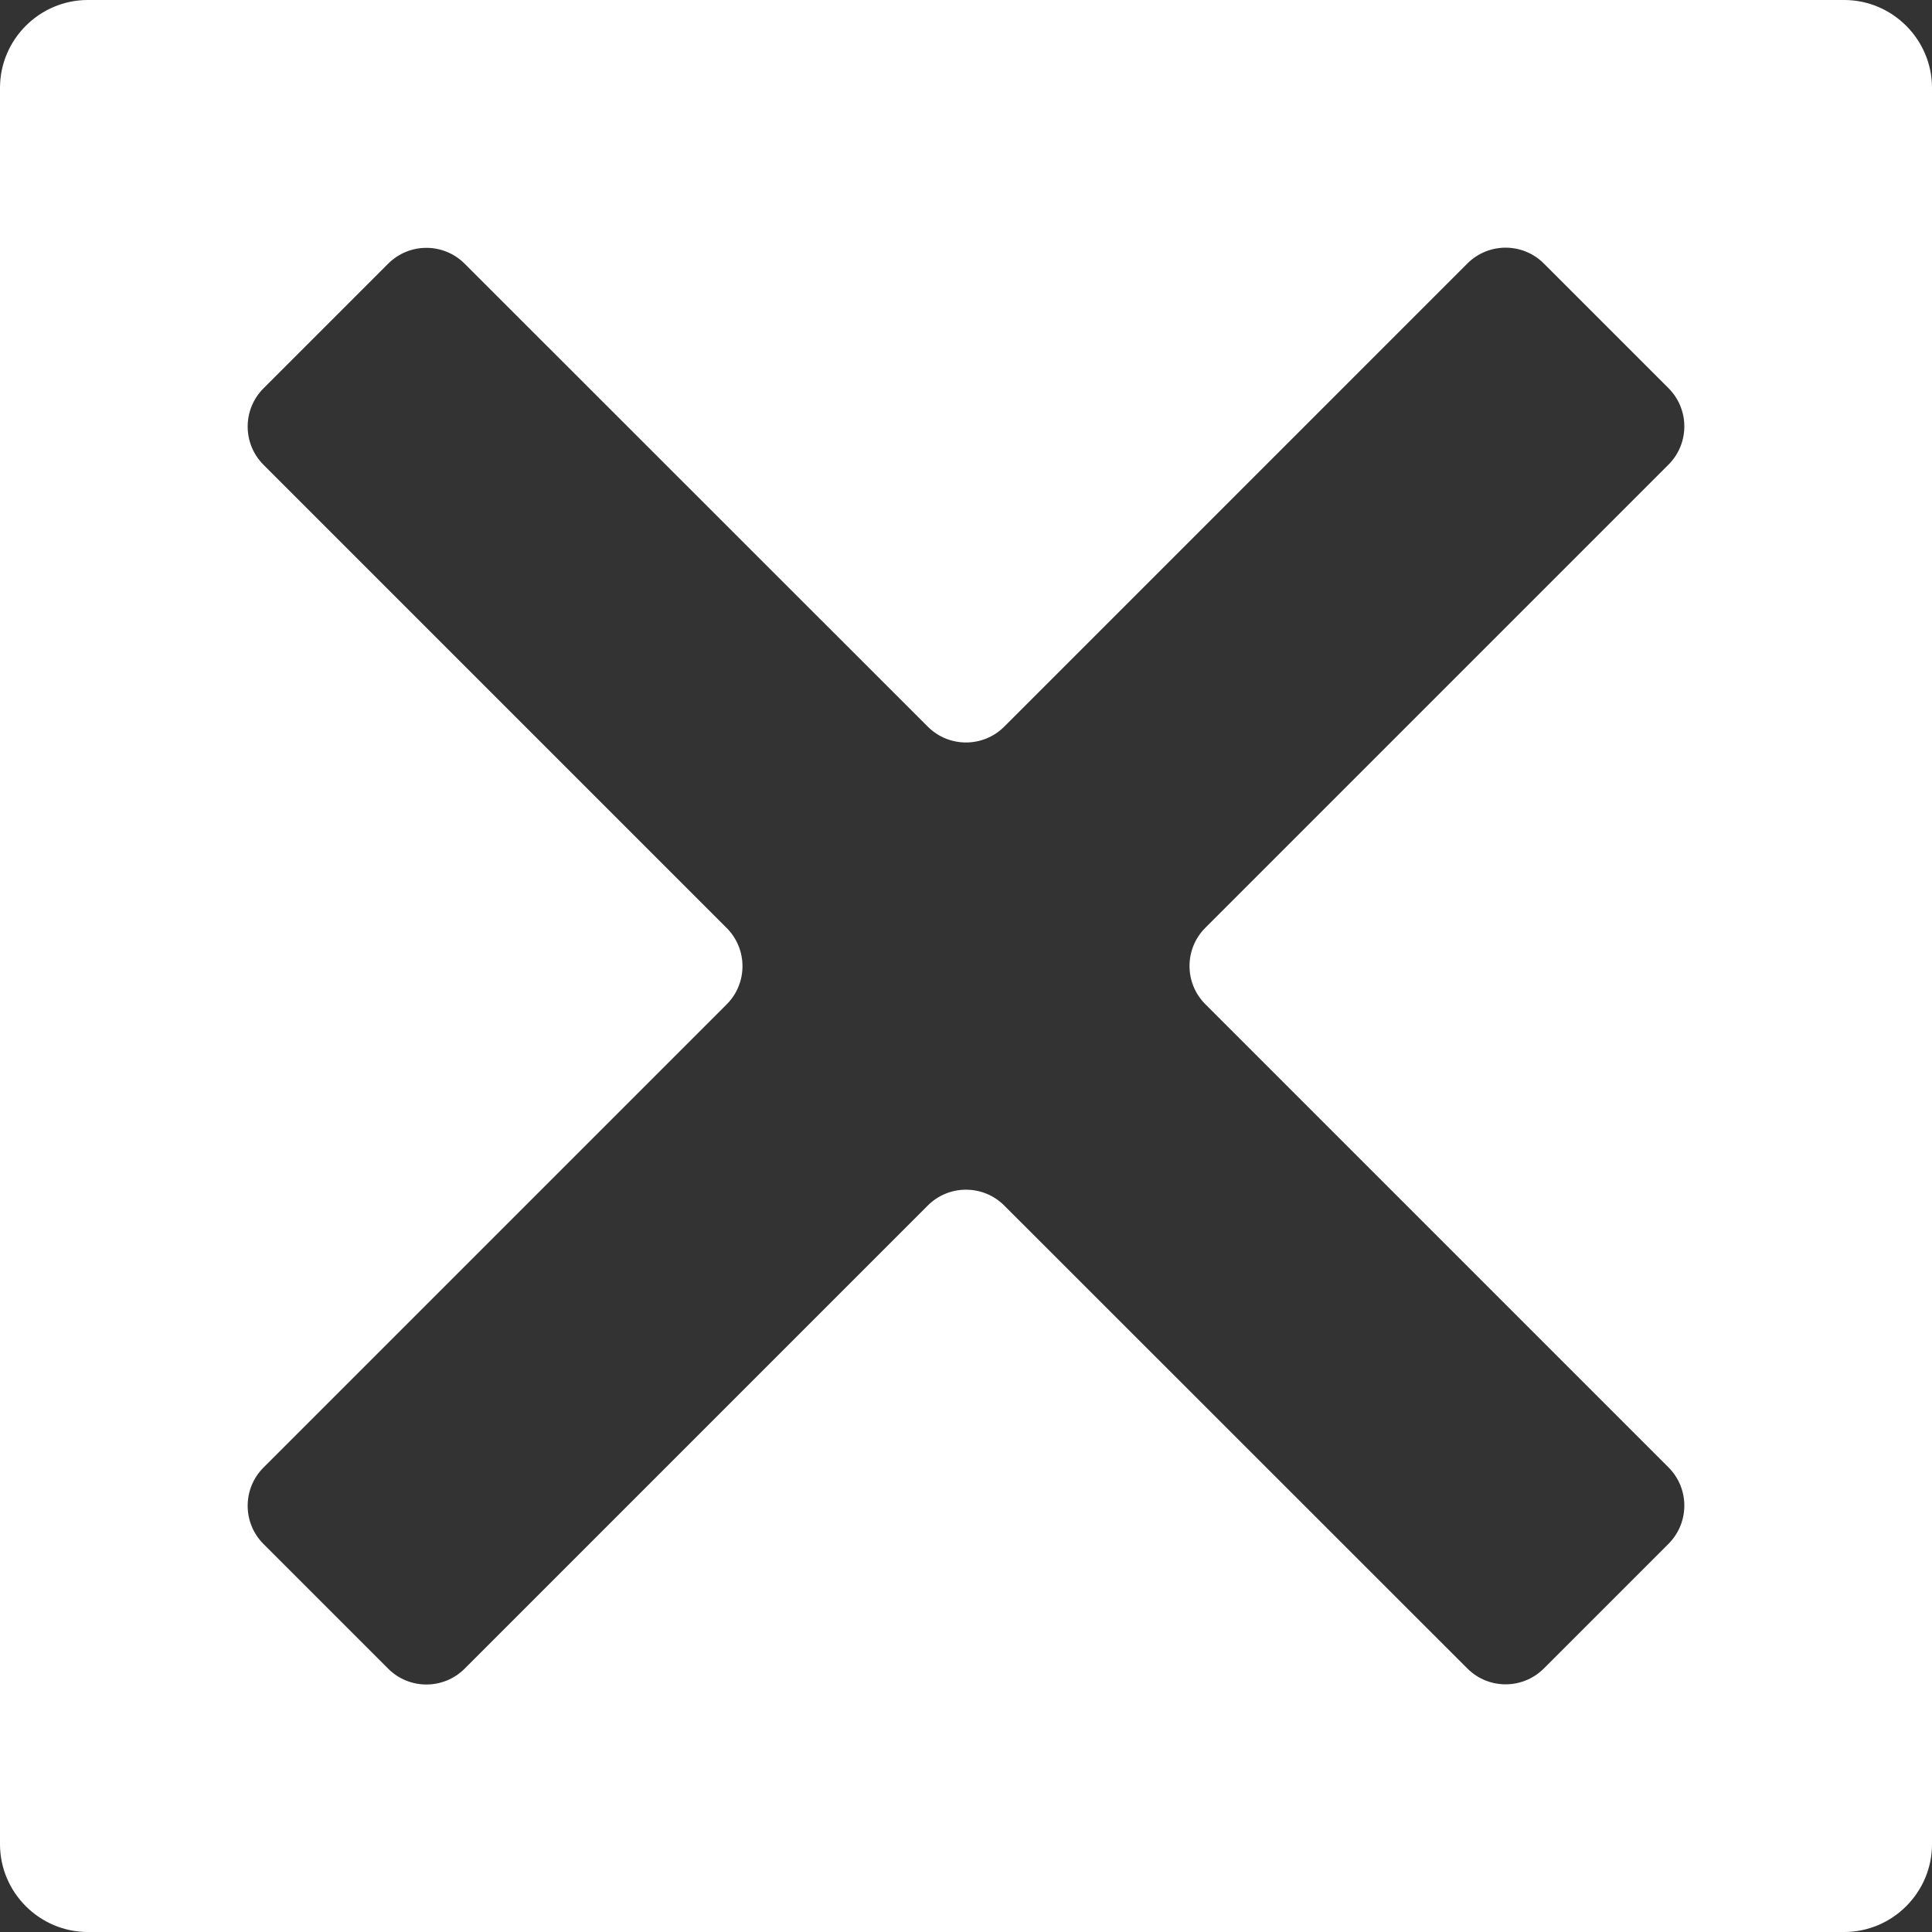 <?xml version="1.0" encoding="utf-8"?>
<!-- Generator: Adobe Illustrator 24.3.0, SVG Export Plug-In . SVG Version: 6.00 Build 0)  -->
<svg version="1.1" id="Layer_2_1_" xmlns="http://www.w3.org/2000/svg" xmlns:xlink="http://www.w3.org/1999/xlink" x="0px" y="0px"
	 viewBox="0 0 1099.9 1099.9" style="enable-background:new 0 0 1099.9 1099.9;" xml:space="preserve">
<rect x="0" y="0" width="1099.9" height="1099.9" fill="#333333" stroke="none"/>
<style type="text/css">
	.st0{fill:#FFFFFF;}
	.st1{display:none;fill:#FFFFFF;}
</style>
<path class="st0" d="M1049.9,0H50C22.5,0,0,22.5,0,50v999.9c0,27.5,22.5,50,50,50h999.9c27.5,0,50-22.5,50-50V50
	C1099.9,22.5,1077.4,0,1049.9,0z M686.2,571.7l263.7,263.7c12,12,12,31.5,0,43.5l-71,71c-12,12-31.5,12-43.5,0L571.7,686.3
	c-12-12-31.5-12-43.5,0L264.5,950c-12,12-31.5,12-43.5,0l-71-71c-12-12-12-31.5,0-43.5l263.7-263.7c12-12,12-31.5,0-43.5L150,264.6
	c-12-12-12-31.5,0-43.5l71-71c12-12,31.5-12,43.5,0l263.7,263.6c12,12,31.5,12,43.5,0L835.4,150c12-12,31.5-12,43.5,0l71,71
	c12,12,12,31.5,0,43.5L686.2,528.2C674.2,540.2,674.2,559.7,686.2,571.7z"/>
<path class="st1" d="M1043.7,902.3c14.8,14.8,14.8,38.9,0,53.7l-87.7,87.7c-14.8,14.8-38.9,14.8-53.7,0L576.8,718.3
	c-14.8-14.8-38.9-14.8-53.7,0l-325.5,325.5c-14.8,14.8-38.9,14.8-53.7,0l-87.7-87.7c-14.8-14.8-14.8-38.9,0-53.7l325.5-325.5
	c14.8-14.8,14.8-38.9,0-53.7L56.2,197.6c-14.8-14.8-14.8-38.9,0-53.7l87.7-87.7c14.8-14.8,38.9-14.8,53.7,0l325.5,325.4
	c14.8,14.8,38.9,14.8,53.7,0L902.3,56.2c14.8-14.8,38.9-14.8,53.7,0l87.7,87.7c14.8,14.8,14.8,38.9,0,53.7L718.2,523.1
	c-14.8,14.8-14.8,38.9,0,53.7L1043.7,902.3z"/>
</svg>
